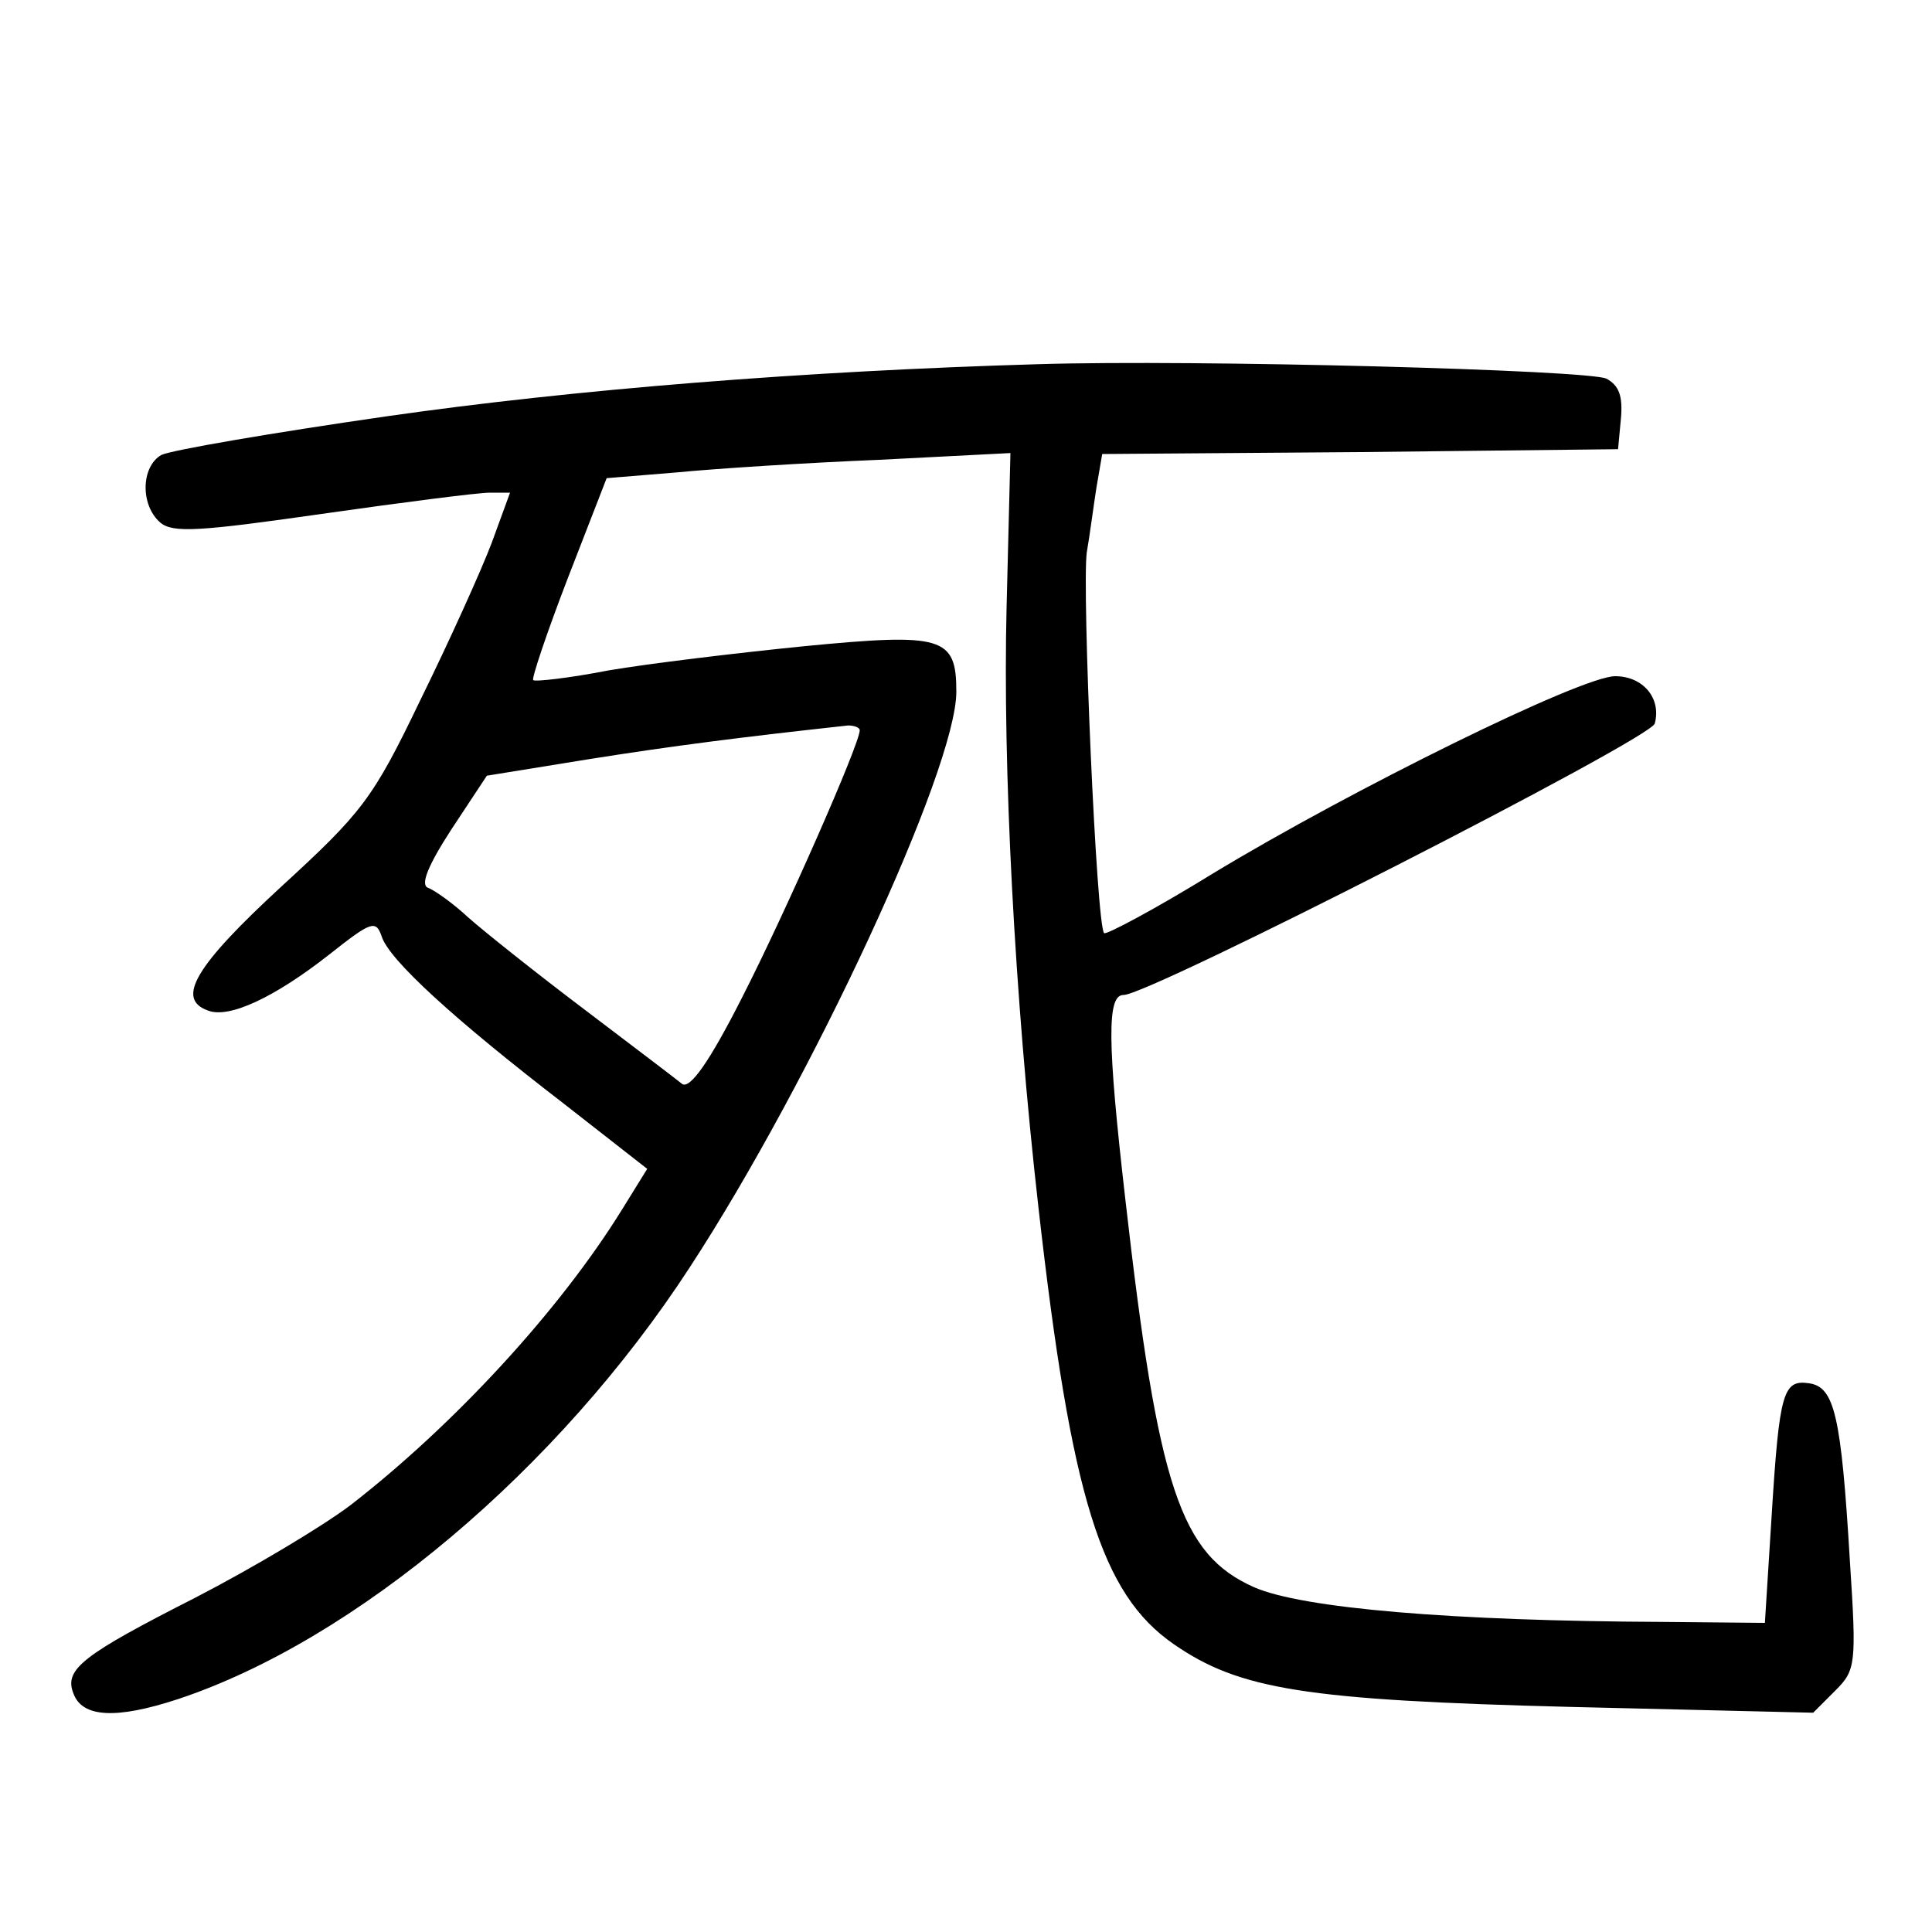 <?xml version="1.0"?>
<svg xmlns="http://www.w3.org/2000/svg" height="200pt" preserveAspectRatio="xMidYMid meet" viewBox="0 0 200 200" width="200pt">
  <g transform="matrix(.1 0 0 -.1 0 200)">
    <path d="m1075 1623c-241-7-480-26-675-54-118-17-223-35-233-40-21-12-22-52-1-70 13-11 41-9 167 9 84 12 162 22 174 22h21l-19-52c-11-29-44-102-74-163-49-102-60-116-144-193-89-82-109-116-76-128 22-9 70 14 126 58 43 34 48 36 54 19 7-24 75-86 188-173l87-68-26-42c-65-105-174-223-281-306-29-22-101-65-161-96-116-59-136-74-126-99 9-25 44-27 108-6 184 61 394 238 530 447 126 193 276 516 276 596 0 57-14 61-158 47-70-7-161-18-202-25-41-8-77-12-78-10-2 1 14 49 36 106l40 103 73 6c41 4 135 10 209 13l136 7-4-160c-4-164 8-401 33-621 34-301 65-400 140-452 68-47 136-58 411-65l251-6 23 23c21 21 22 27 15 134-9 151-16 180-42 184-27 4-31-8-39-137l-7-111-106 1c-218 1-373 14-423 36-76 34-99 102-133 401-19 165-19 212-2 212 25-1 546 265 550 281 7 26-12 49-41 49-35 0-274-118-416-204-60-37-111-64-113-62-8 7-23 356-18 394 3 17 7 48 10 67l6 35 267 2 267 3 3 32c2 23-2 34-15 41-18 9-425 20-588 15zm-185-379c0-14-77-189-122-277-34-67-54-95-62-89-6 5-51 39-101 77-49 37-103 80-120 95-16 15-36 29-42 31-8 3 0 23 24 60l37 56 105 17c88 14 159 23 269 35 6 0 12-2 12-5z"/>
  </g>
</svg>

